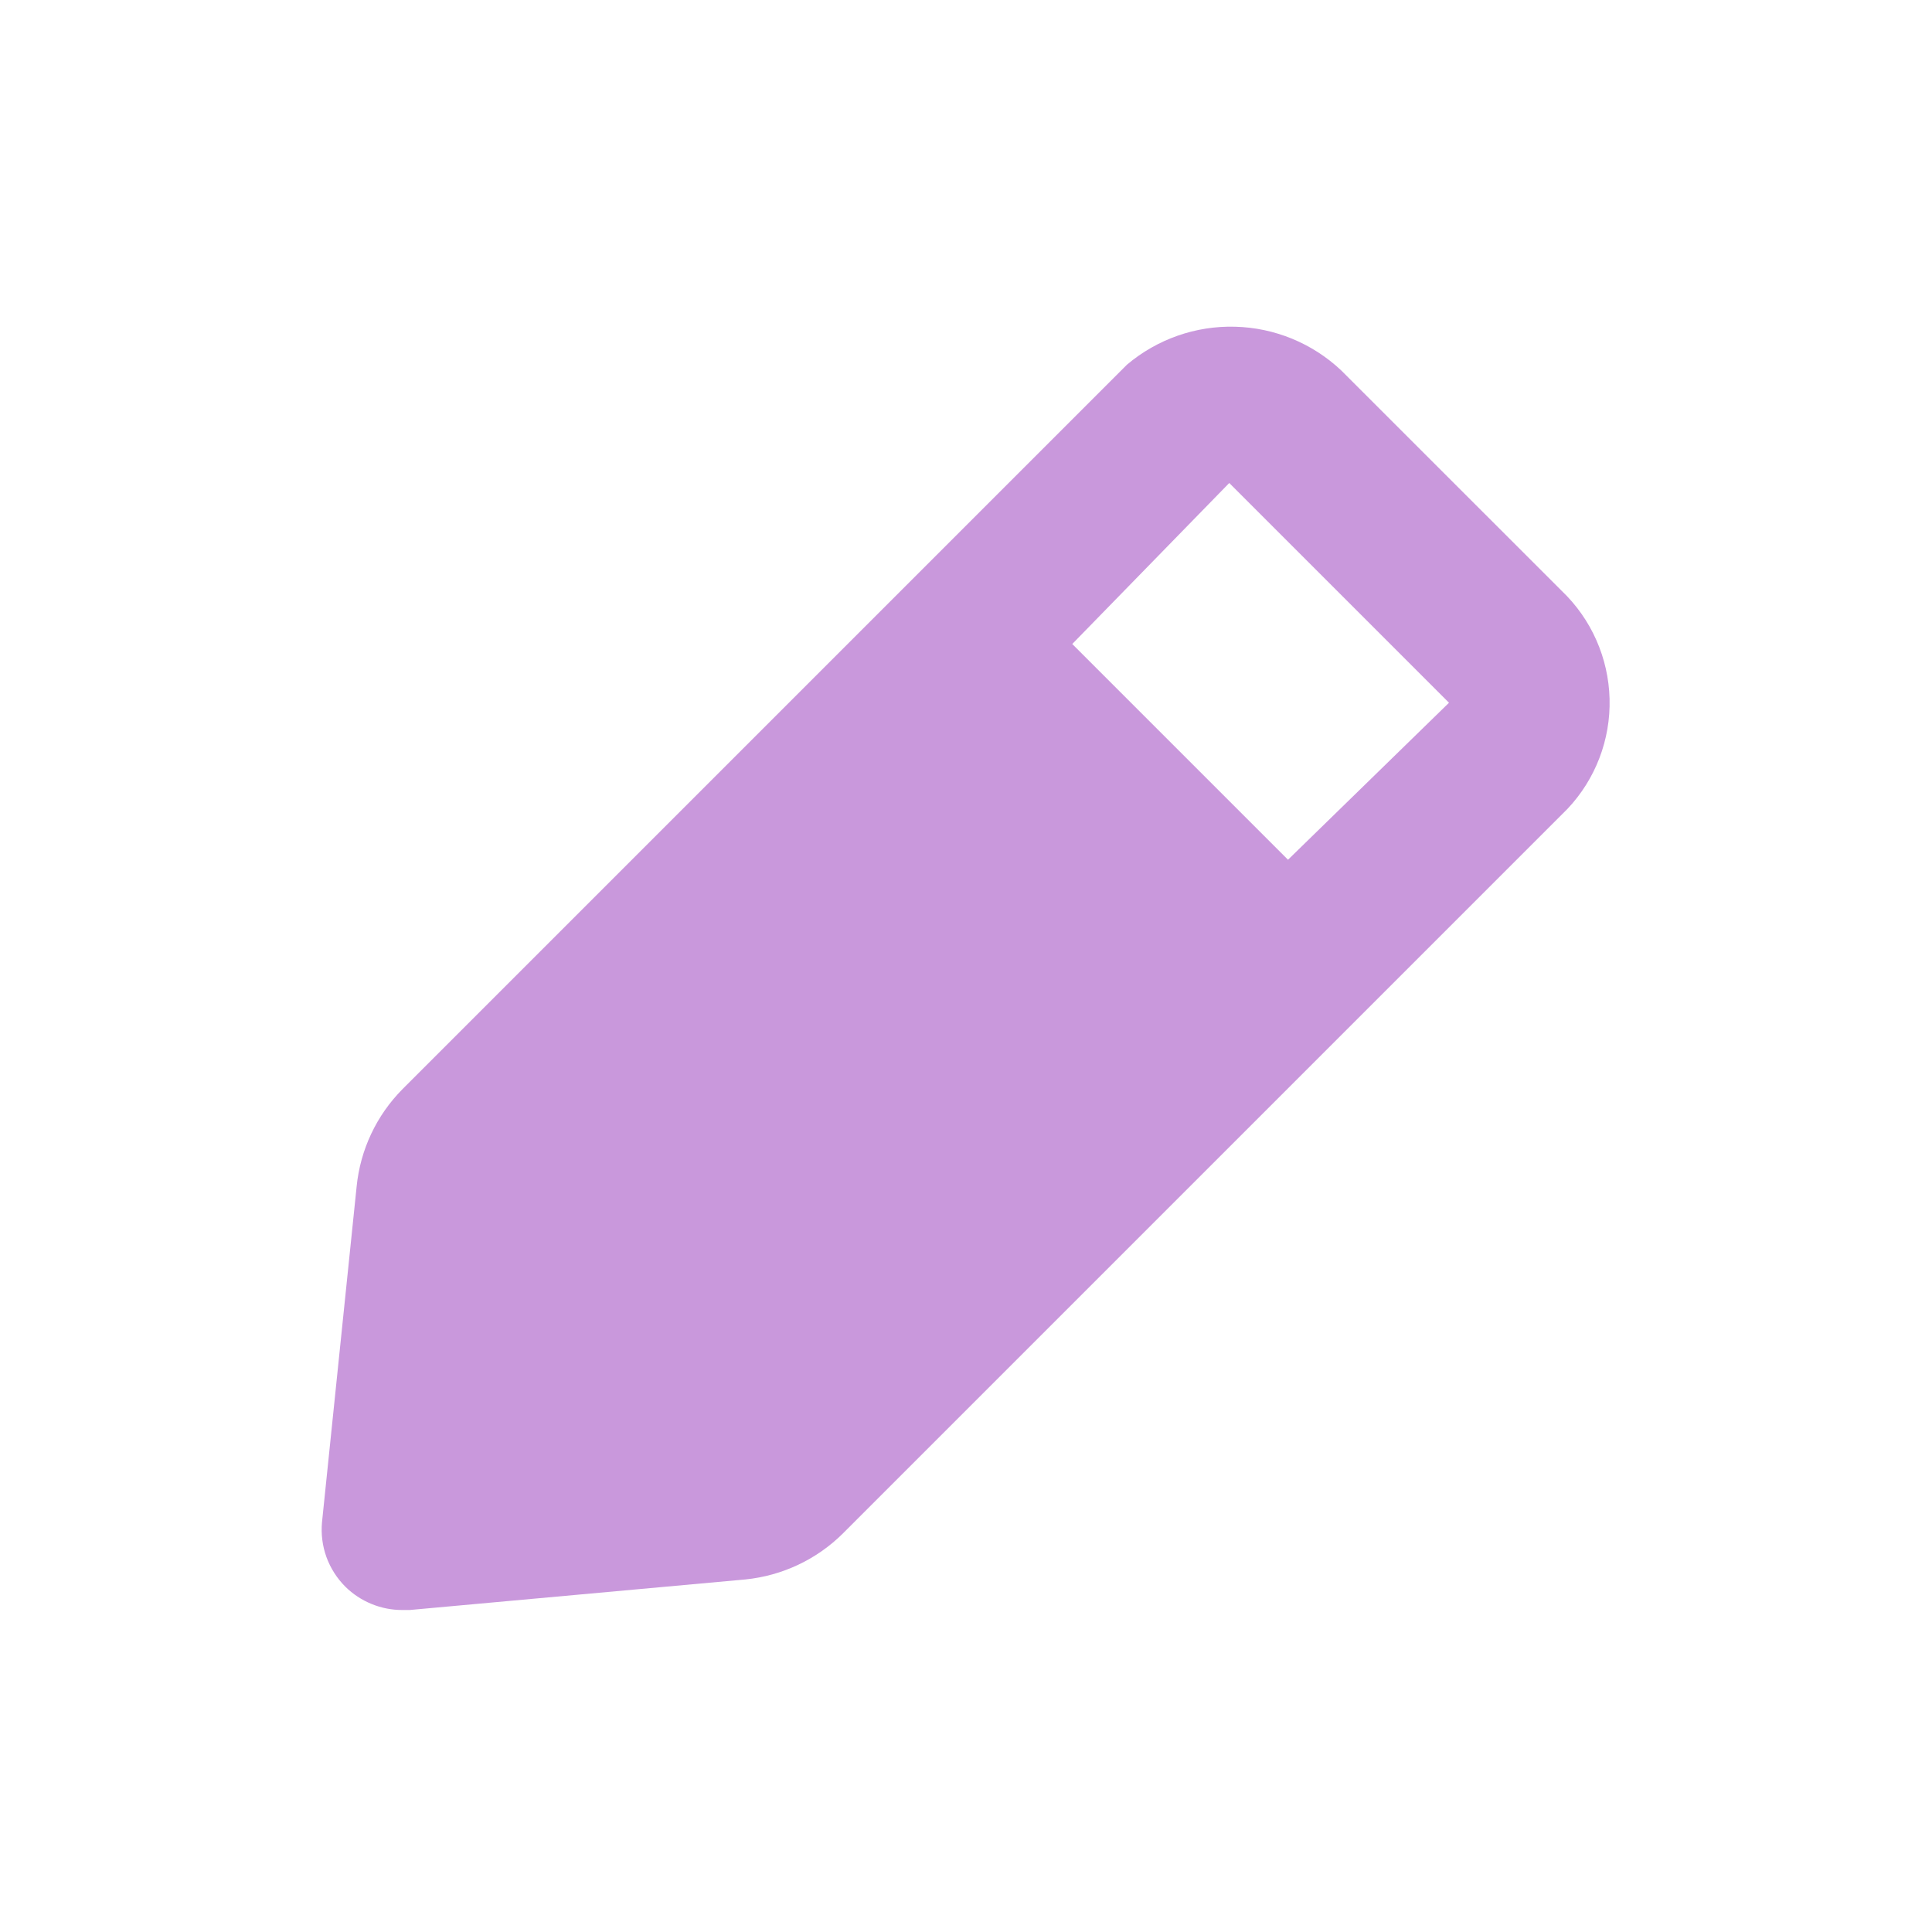 <svg width="27" height="27" viewBox="0 0 27 27" fill="none" xmlns="http://www.w3.org/2000/svg">
<path d="M21.825 8.257L18.742 5.175C18.34 4.797 17.813 4.58 17.261 4.566C16.709 4.551 16.172 4.74 15.75 5.096L5.625 15.221C5.261 15.588 5.035 16.069 4.984 16.582L4.5 21.274C4.485 21.439 4.506 21.605 4.562 21.76C4.619 21.916 4.709 22.057 4.826 22.174C4.931 22.278 5.056 22.36 5.193 22.416C5.33 22.472 5.477 22.501 5.625 22.5H5.726L10.417 22.073C10.931 22.021 11.412 21.795 11.779 21.431L21.904 11.306C22.297 10.891 22.509 10.337 22.494 9.766C22.479 9.194 22.239 8.652 21.825 8.257ZM18 12.015L14.985 9L17.179 6.75L20.25 9.821L18 12.015Z" fill="#C998DC"/>
</svg>
